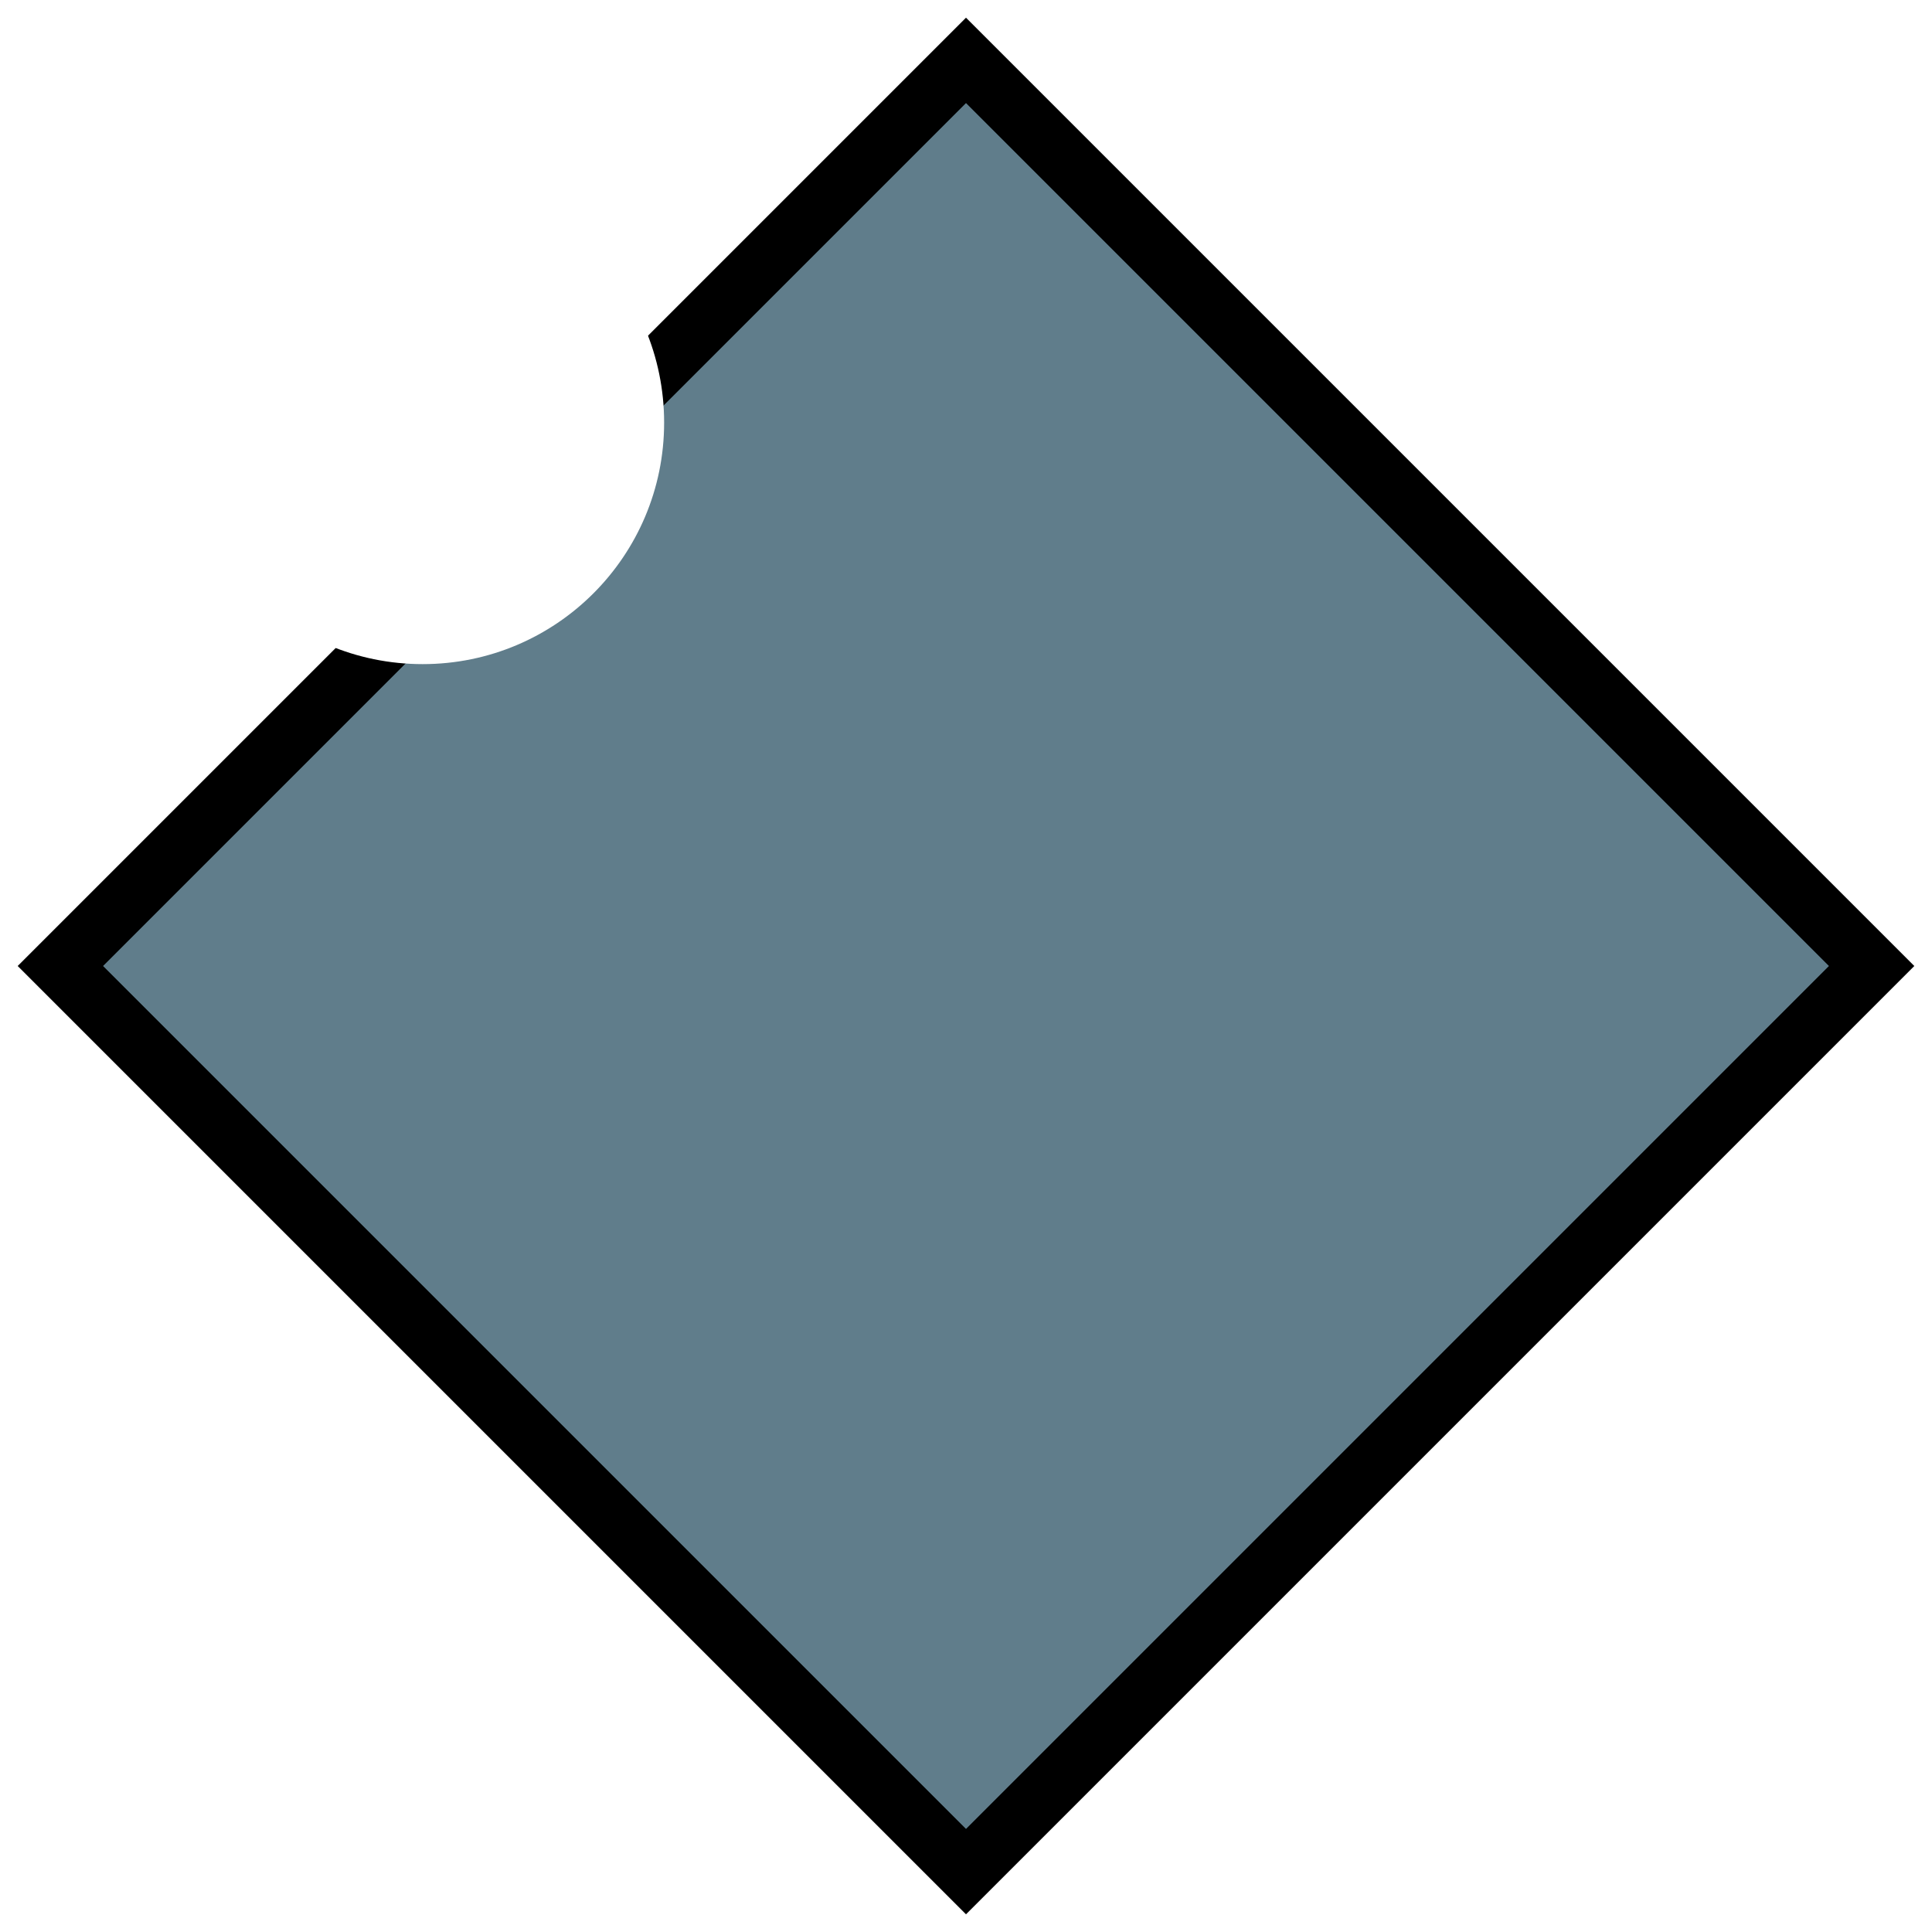 ﻿<svg xmlns="http://www.w3.org/2000/svg" width="32" height="32">
  <filter id="highlight" x="-50%" y="-50%" width="200%" height="200%">
    <feGaussianBlur stdDeviation="2" />
  </filter>
  <polygon stroke="black" fill="#607d8b" points="1, 16 16, 1 31, 16 16, 31" />
  <circle cx="7" cy="7" r="4" fill="white" filter="url(#highlight)" />
</svg>
